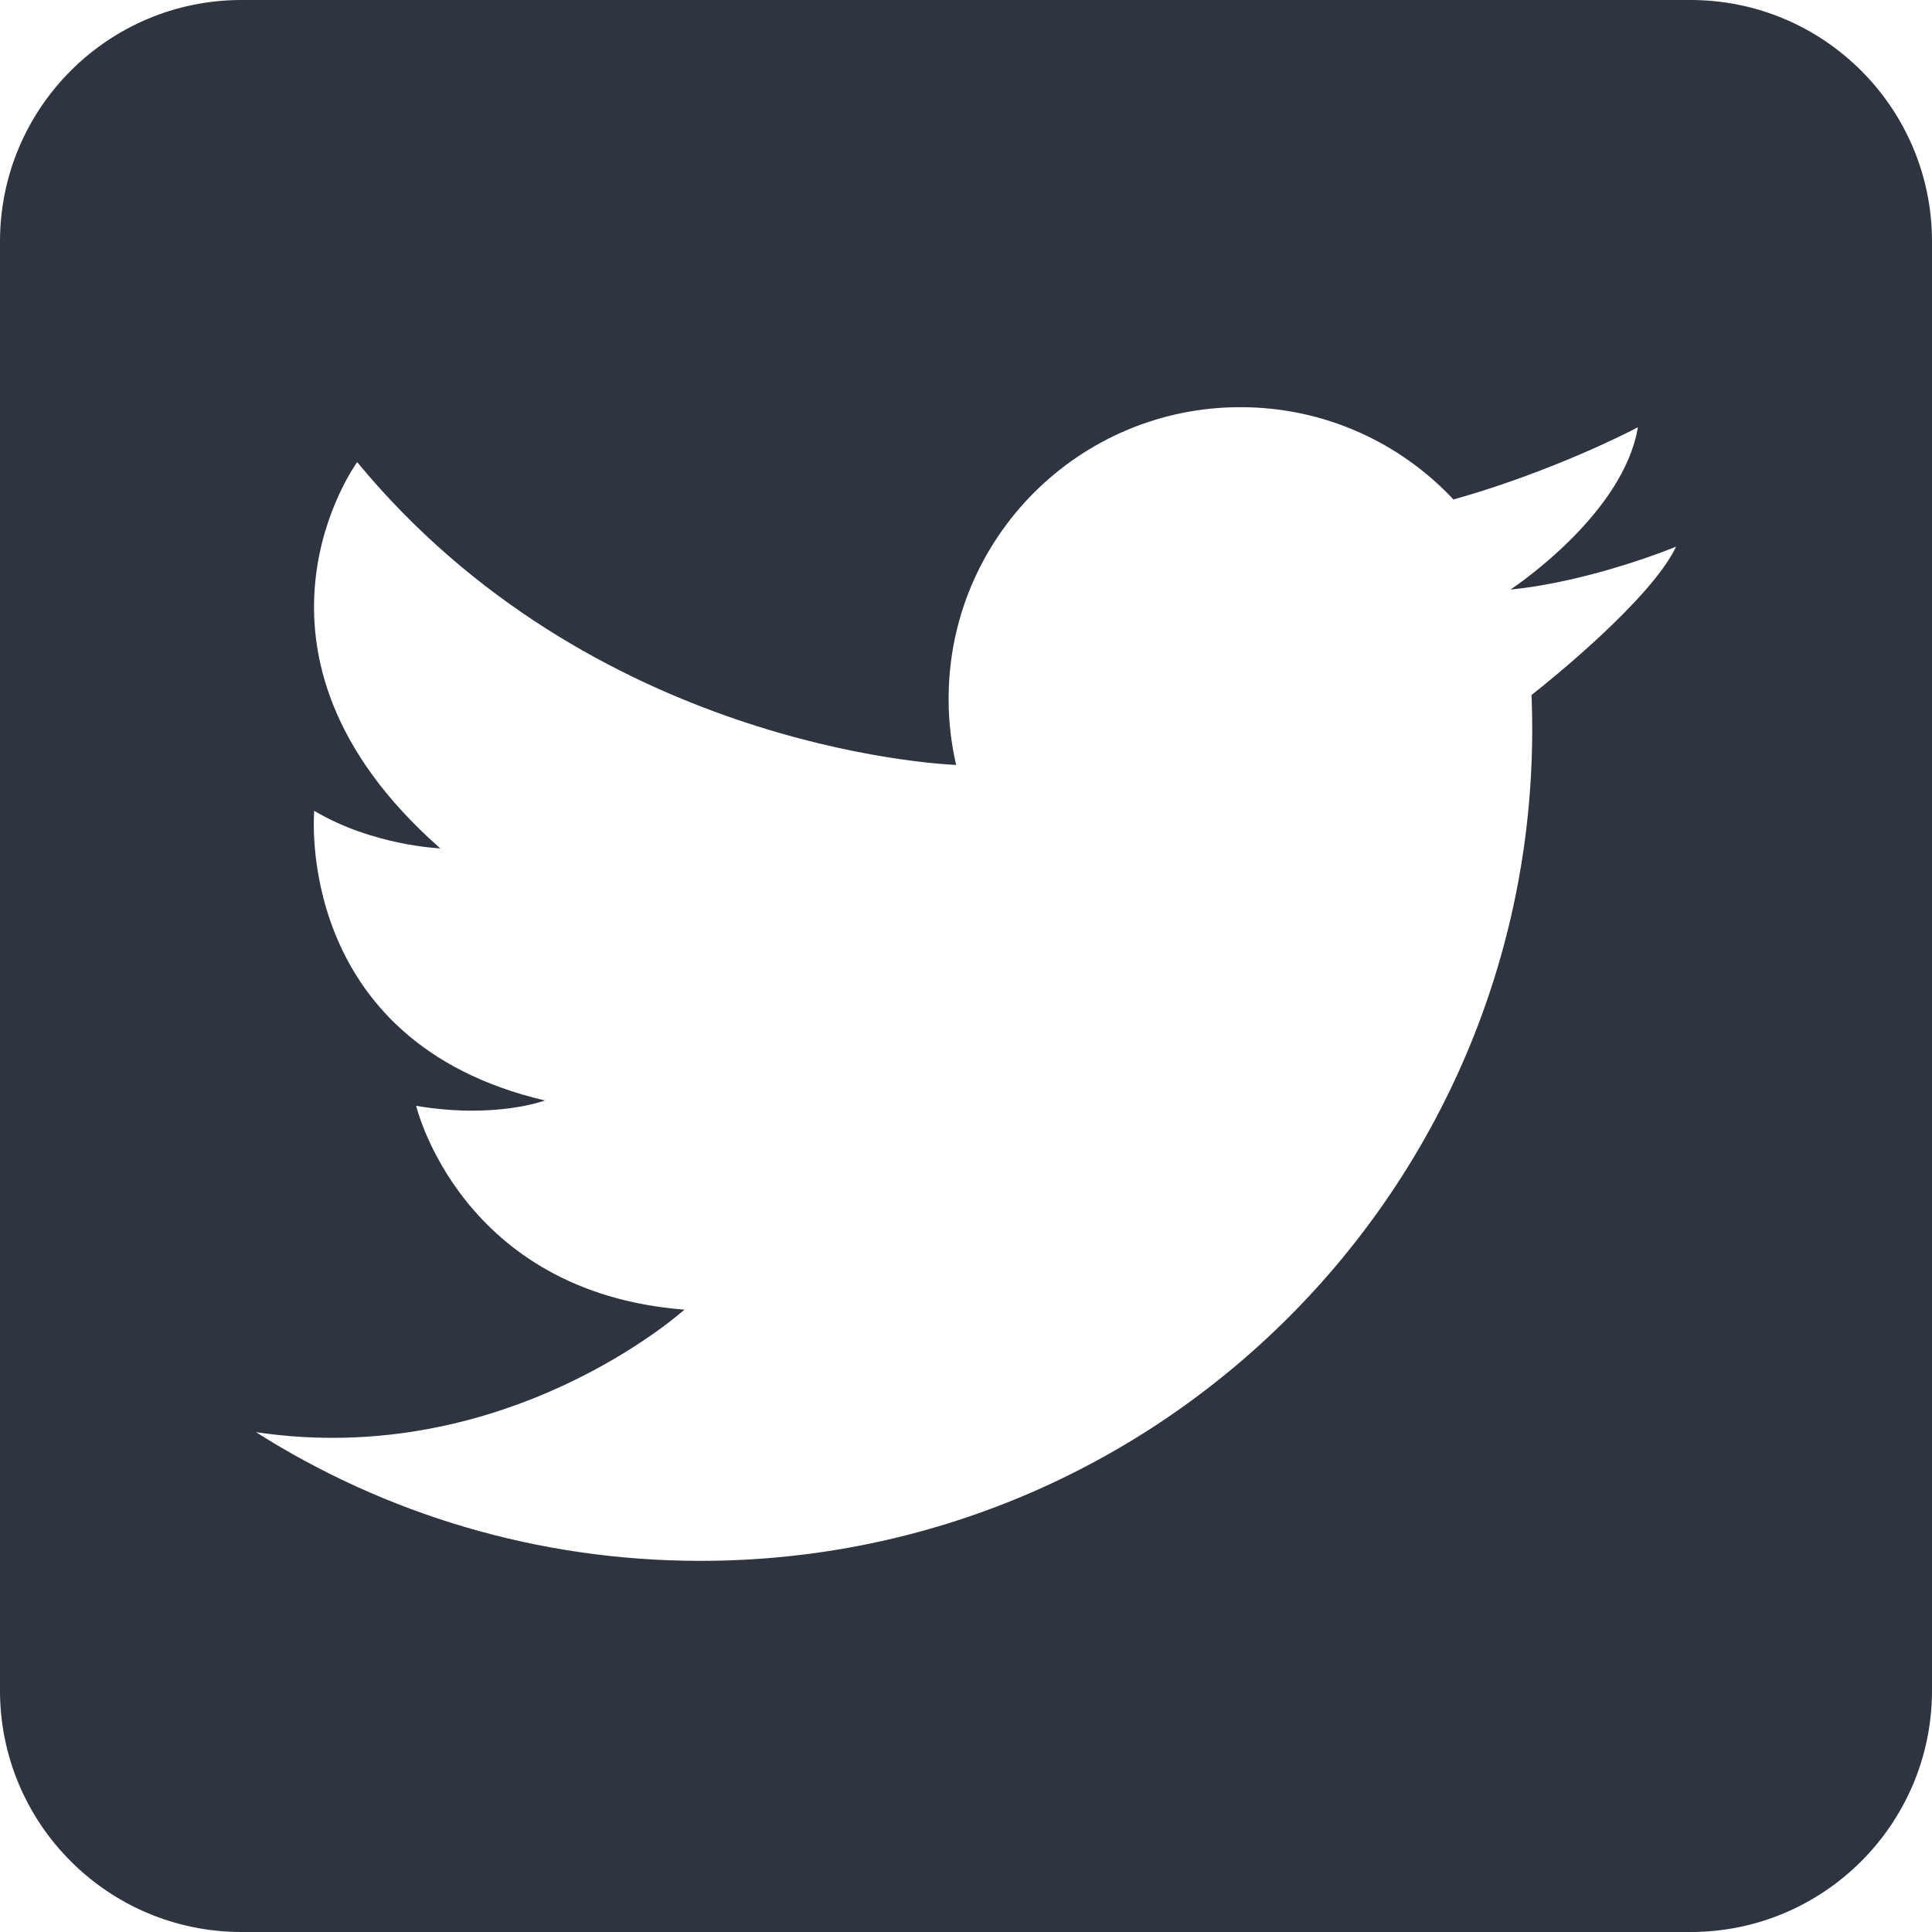 <svg width="40" height="40" viewBox="0 0 40 40" fill="none" xmlns="http://www.w3.org/2000/svg">
<path fill-rule="evenodd" clip-rule="evenodd" d="M5 0H35C37.761 0 40 2.239 40 5V35C40 37.761 37.761 40 35 40H5C2.239 40 0 37.761 0 35V5C0 2.239 2.239 0 5 0ZM14.504 32.316C11.119 32.316 7.961 31.339 5.299 29.651L5.298 29.651C10.503 30.428 14.17 27.115 14.17 27.115C9.532 26.755 8.616 22.895 8.616 22.895C10.255 23.173 11.282 22.784 11.282 22.784C6.062 21.563 6.506 16.787 6.506 16.787C7.715 17.509 9.116 17.565 9.116 17.565C4.507 13.511 7.395 9.568 7.395 9.568C12.227 15.42 19.33 15.818 19.796 15.837C19.694 15.397 19.64 14.939 19.64 14.469C19.64 11.133 22.344 8.43 25.682 8.43C27.422 8.43 28.989 9.164 30.092 10.341C30.398 10.255 30.695 10.163 30.978 10.069C32.689 9.498 33.911 8.846 33.911 8.846C33.616 10.613 31.438 12.095 31.282 12.2C31.276 12.204 31.273 12.205 31.273 12.205C31.276 12.205 31.28 12.205 31.284 12.205C32.974 12.035 34.702 11.318 34.702 11.318C34.18 12.414 32.053 14.119 31.709 14.389C31.718 14.624 31.723 14.86 31.723 15.098C31.723 24.607 24.014 32.316 14.504 32.316Z" fill="#2E3440"/>
</svg>
